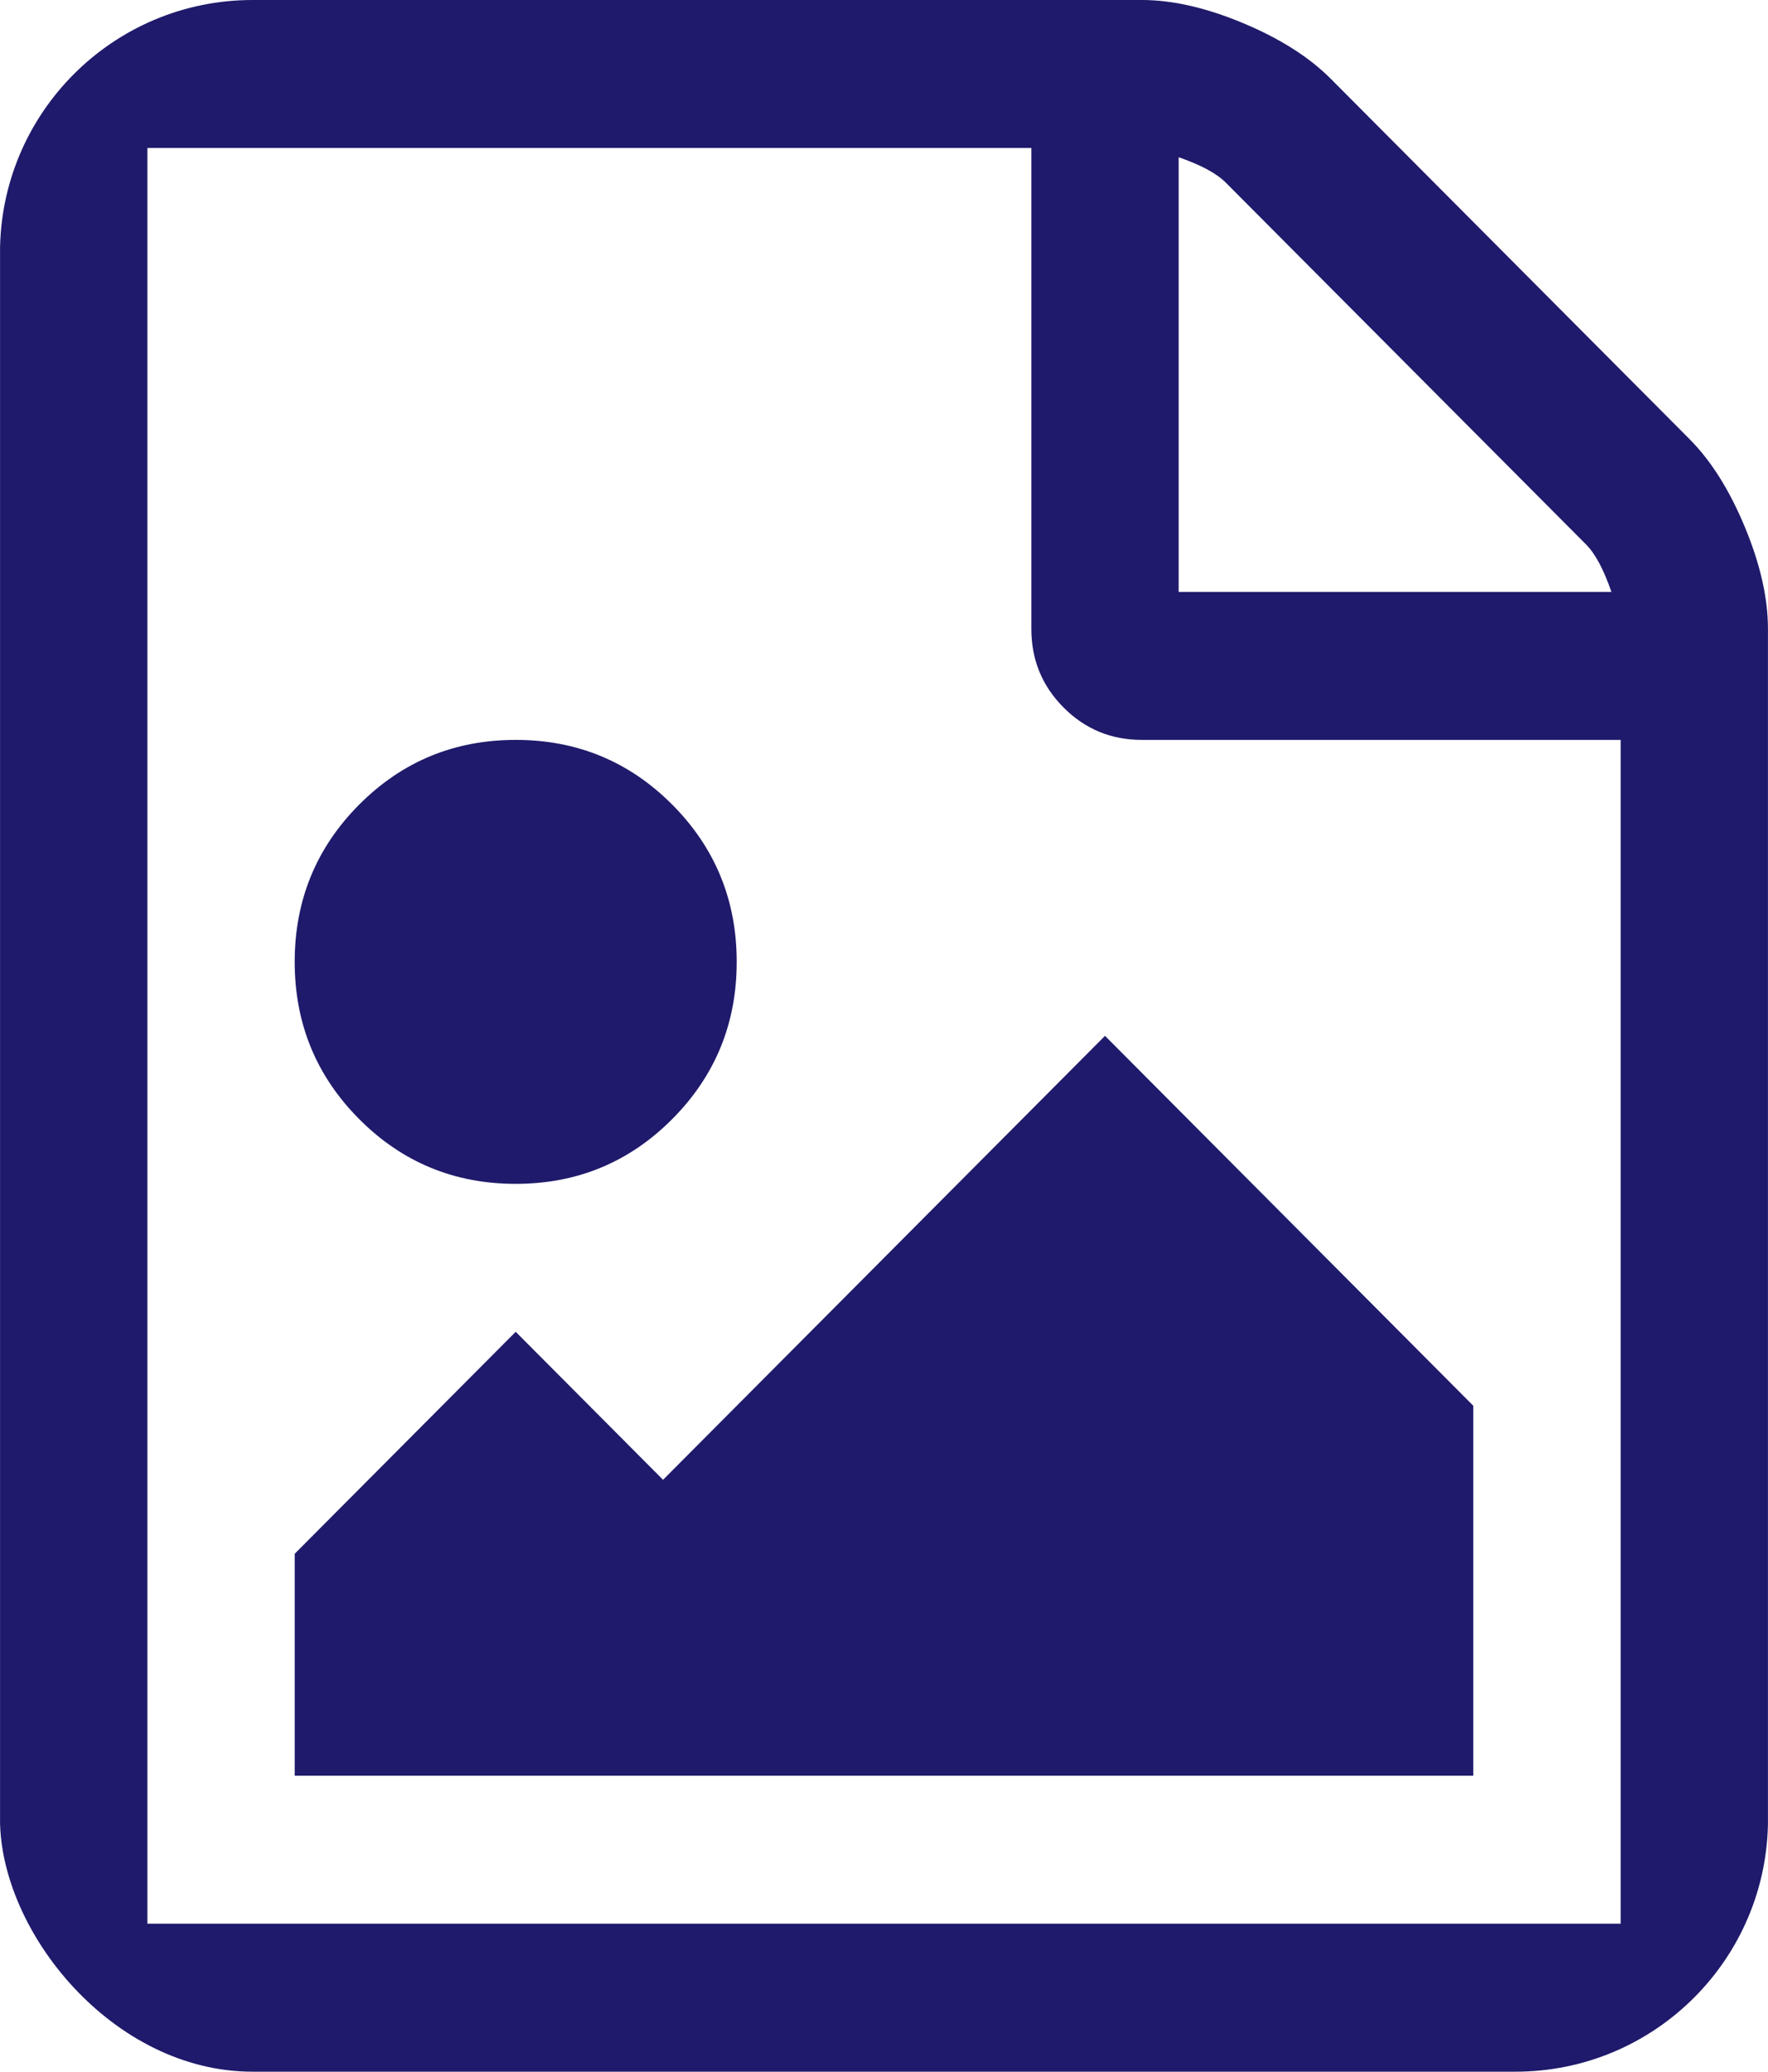 <svg width="35" height="41" viewBox="0 0 35 41" fill="none" xmlns="http://www.w3.org/2000/svg">
<g clip-path="url(#clip0)">
<path d="M33.45 8.694C33.875 9.121 34.239 9.701 34.543 10.433C34.847 11.165 34.999 11.836 34.999 12.446V38.804C34.999 39.414 34.786 39.932 34.361 40.359C33.936 40.786 33.419 41 32.812 41H2.189C1.581 41 1.065 40.786 0.639 40.359C0.214 39.932 0.001 39.414 0.001 38.804V2.196C0.001 1.586 0.214 1.068 0.639 0.641C1.065 0.214 1.581 0 2.189 0H22.604C23.212 0 23.88 0.153 24.609 0.458C25.338 0.763 25.915 1.129 26.341 1.556L33.45 8.694ZM23.333 3.112V11.714H31.9C31.748 11.272 31.581 10.959 31.399 10.776L24.267 3.615C24.085 3.432 23.774 3.264 23.333 3.112ZM32.083 38.071V14.643H22.604C21.996 14.643 21.48 14.429 21.055 14.002C20.629 13.575 20.417 13.056 20.417 12.446V2.929H2.918V38.071H32.083ZM29.166 27.821V35.143H5.834V30.75L10.209 26.357L13.126 29.286L21.875 20.5L29.166 27.821ZM10.209 23.429C8.994 23.429 7.961 23.002 7.11 22.147C6.26 21.293 5.834 20.256 5.834 19.036C5.834 17.816 6.26 16.778 7.11 15.924C7.961 15.07 8.994 14.643 10.209 14.643C11.424 14.643 12.457 15.07 13.308 15.924C14.158 16.778 14.584 17.816 14.584 19.036C14.584 20.256 14.158 21.293 13.308 22.147C12.457 23.002 11.424 23.429 10.209 23.429Z" fill="#1F1A6B"/>
</g>
<defs>
<clipPath id="clip0">
<rect width="35" height="41" rx="5" fill="white"/>
</clipPath>
</defs>
</svg>
